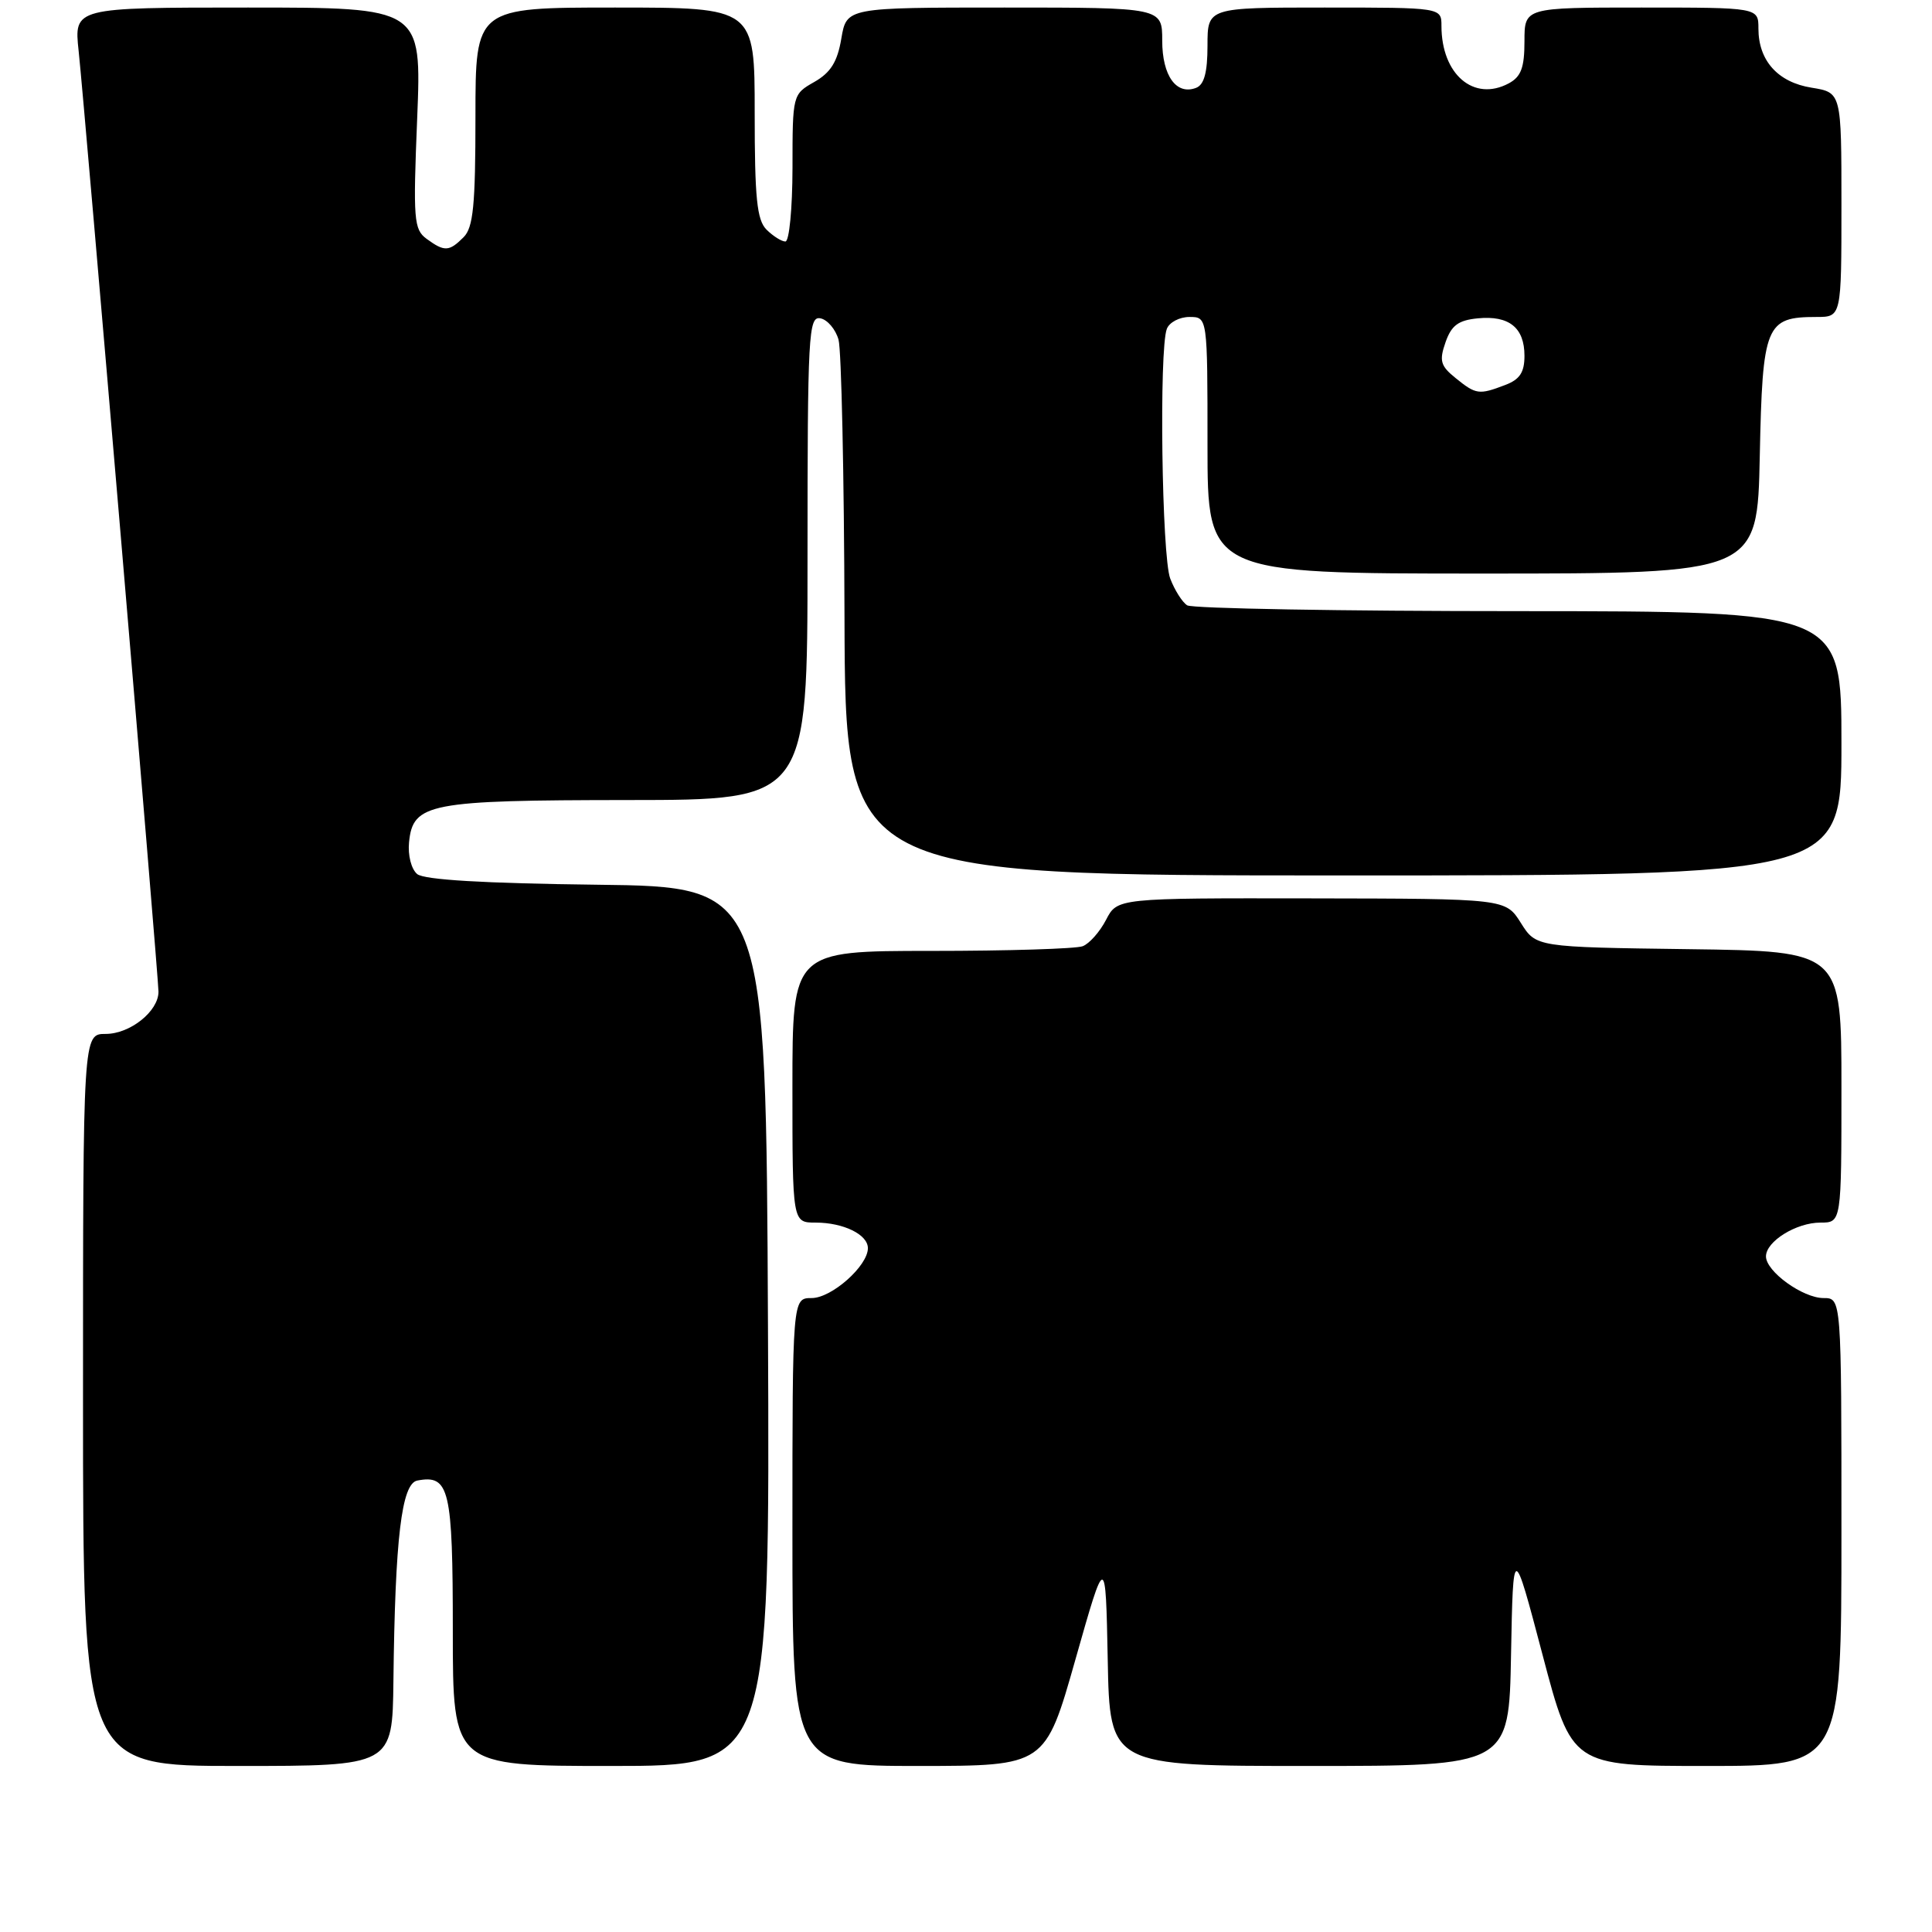 <?xml version="1.0" encoding="UTF-8" standalone="no"?>
<!DOCTYPE svg PUBLIC "-//W3C//DTD SVG 1.1//EN" "http://www.w3.org/Graphics/SVG/1.1/DTD/svg11.dtd" >
<svg xmlns="http://www.w3.org/2000/svg" xmlns:xlink="http://www.w3.org/1999/xlink" version="1.1" viewBox="0 0 256 256">
 <g >
 <path fill="currentColor"
d=" M 52.13 222.75 C 52.35 203.79 53.21 196.57 55.30 196.18 C 59.55 195.37 60.00 197.27 60.00 216.12 C 60.00 234.00 60.00 234.00 81.01 234.00 C 102.02 234.00 102.02 234.00 101.76 175.75 C 101.50 117.50 101.50 117.50 79.08 117.23 C 64.08 117.05 56.20 116.58 55.28 115.82 C 54.50 115.17 54.03 113.33 54.20 111.61 C 54.71 106.43 56.80 106.03 83.25 106.01 C 107.00 106.00 107.00 106.00 107.00 73.93 C 107.00 44.23 107.13 41.88 108.71 42.18 C 109.64 42.36 110.72 43.63 111.11 45.01 C 111.49 46.38 111.85 62.91 111.90 81.75 C 112.00 116.00 112.00 116.00 178.00 116.00 C 244.00 116.00 244.00 116.00 244.00 98.50 C 244.00 81.00 244.00 81.00 201.25 80.98 C 177.74 80.98 157.97 80.63 157.31 80.21 C 156.66 79.80 155.65 78.20 155.06 76.66 C 153.94 73.72 153.57 46.29 154.61 43.58 C 154.94 42.71 156.29 42.00 157.61 42.00 C 160.00 42.00 160.00 42.00 160.00 59.00 C 160.00 76.00 160.00 76.00 196.43 76.00 C 232.86 76.00 232.86 76.00 233.18 60.42 C 233.54 43.03 233.96 42.00 240.69 42.00 C 244.00 42.00 244.00 42.00 244.00 27.13 C 244.00 12.26 244.00 12.26 240.05 11.62 C 235.58 10.91 233.00 8.04 233.00 3.78 C 233.00 1.00 233.00 1.00 217.50 1.00 C 202.00 1.00 202.00 1.00 202.00 5.46 C 202.00 8.97 201.55 10.17 199.91 11.05 C 195.28 13.52 191.00 9.86 191.00 3.43 C 191.00 1.00 191.00 1.00 175.50 1.00 C 160.00 1.00 160.00 1.00 160.00 6.03 C 160.00 9.60 159.56 11.23 158.49 11.64 C 155.87 12.65 154.00 10.04 154.00 5.38 C 154.00 1.00 154.00 1.00 133.09 1.00 C 112.18 1.00 112.18 1.00 111.48 5.11 C 110.96 8.20 110.07 9.62 107.90 10.86 C 105.03 12.49 105.01 12.55 105.01 22.25 C 105.00 27.61 104.58 32.00 104.07 32.00 C 103.56 32.00 102.44 31.29 101.57 30.43 C 100.29 29.15 100.00 26.26 100.00 14.93 C 100.00 1.00 100.00 1.00 81.50 1.00 C 63.00 1.00 63.00 1.00 63.00 15.43 C 63.00 27.21 62.71 30.15 61.43 31.43 C 59.51 33.35 58.90 33.38 56.53 31.65 C 54.83 30.40 54.73 29.14 55.28 15.65 C 55.87 1.00 55.87 1.00 32.84 1.00 C 9.80 1.00 9.80 1.00 10.42 6.75 C 11.25 14.52 21.00 129.41 21.00 131.41 C 21.00 134.00 17.24 137.00 14.00 137.00 C 11.00 137.00 11.00 137.00 11.00 185.50 C 11.00 234.00 11.00 234.00 31.50 234.00 C 52.00 234.00 52.00 234.00 52.13 222.75 Z  M 142.50 219.89 C 146.50 205.79 146.50 205.79 146.78 219.90 C 147.05 234.00 147.05 234.00 173.50 234.00 C 199.95 234.00 199.95 234.00 200.22 219.25 C 200.50 204.50 200.50 204.50 204.39 219.25 C 208.28 234.00 208.28 234.00 226.14 234.00 C 244.00 234.00 244.00 234.00 244.00 203.00 C 244.00 172.00 244.00 172.00 241.63 172.00 C 238.88 172.00 234.00 168.48 234.00 166.48 C 234.00 164.49 238.01 162.00 241.22 162.00 C 244.00 162.00 244.00 162.00 244.00 144.02 C 244.00 126.04 244.00 126.04 223.77 125.77 C 203.54 125.50 203.54 125.50 201.52 122.29 C 199.50 119.08 199.50 119.08 173.78 119.04 C 148.05 119.00 148.05 119.00 146.56 121.88 C 145.74 123.46 144.35 125.04 143.46 125.38 C 142.56 125.72 133.55 126.00 123.42 126.00 C 105.00 126.00 105.00 126.00 105.00 144.00 C 105.00 162.00 105.00 162.00 108.07 162.00 C 111.76 162.00 115.00 163.58 115.00 165.39 C 115.00 167.74 110.20 172.00 107.55 172.00 C 105.00 172.00 105.00 172.00 105.00 203.00 C 105.00 234.00 105.00 234.00 121.75 234.00 C 138.50 233.99 138.50 233.99 142.50 219.89 Z  M 192.88 50.10 C 190.87 48.48 190.68 47.81 191.54 45.35 C 192.32 43.11 193.24 42.43 195.83 42.18 C 199.97 41.78 202.00 43.42 202.00 47.15 C 202.00 49.34 201.38 50.29 199.43 51.02 C 195.97 52.34 195.58 52.29 192.88 50.10 Z "/>
</g>
</svg>